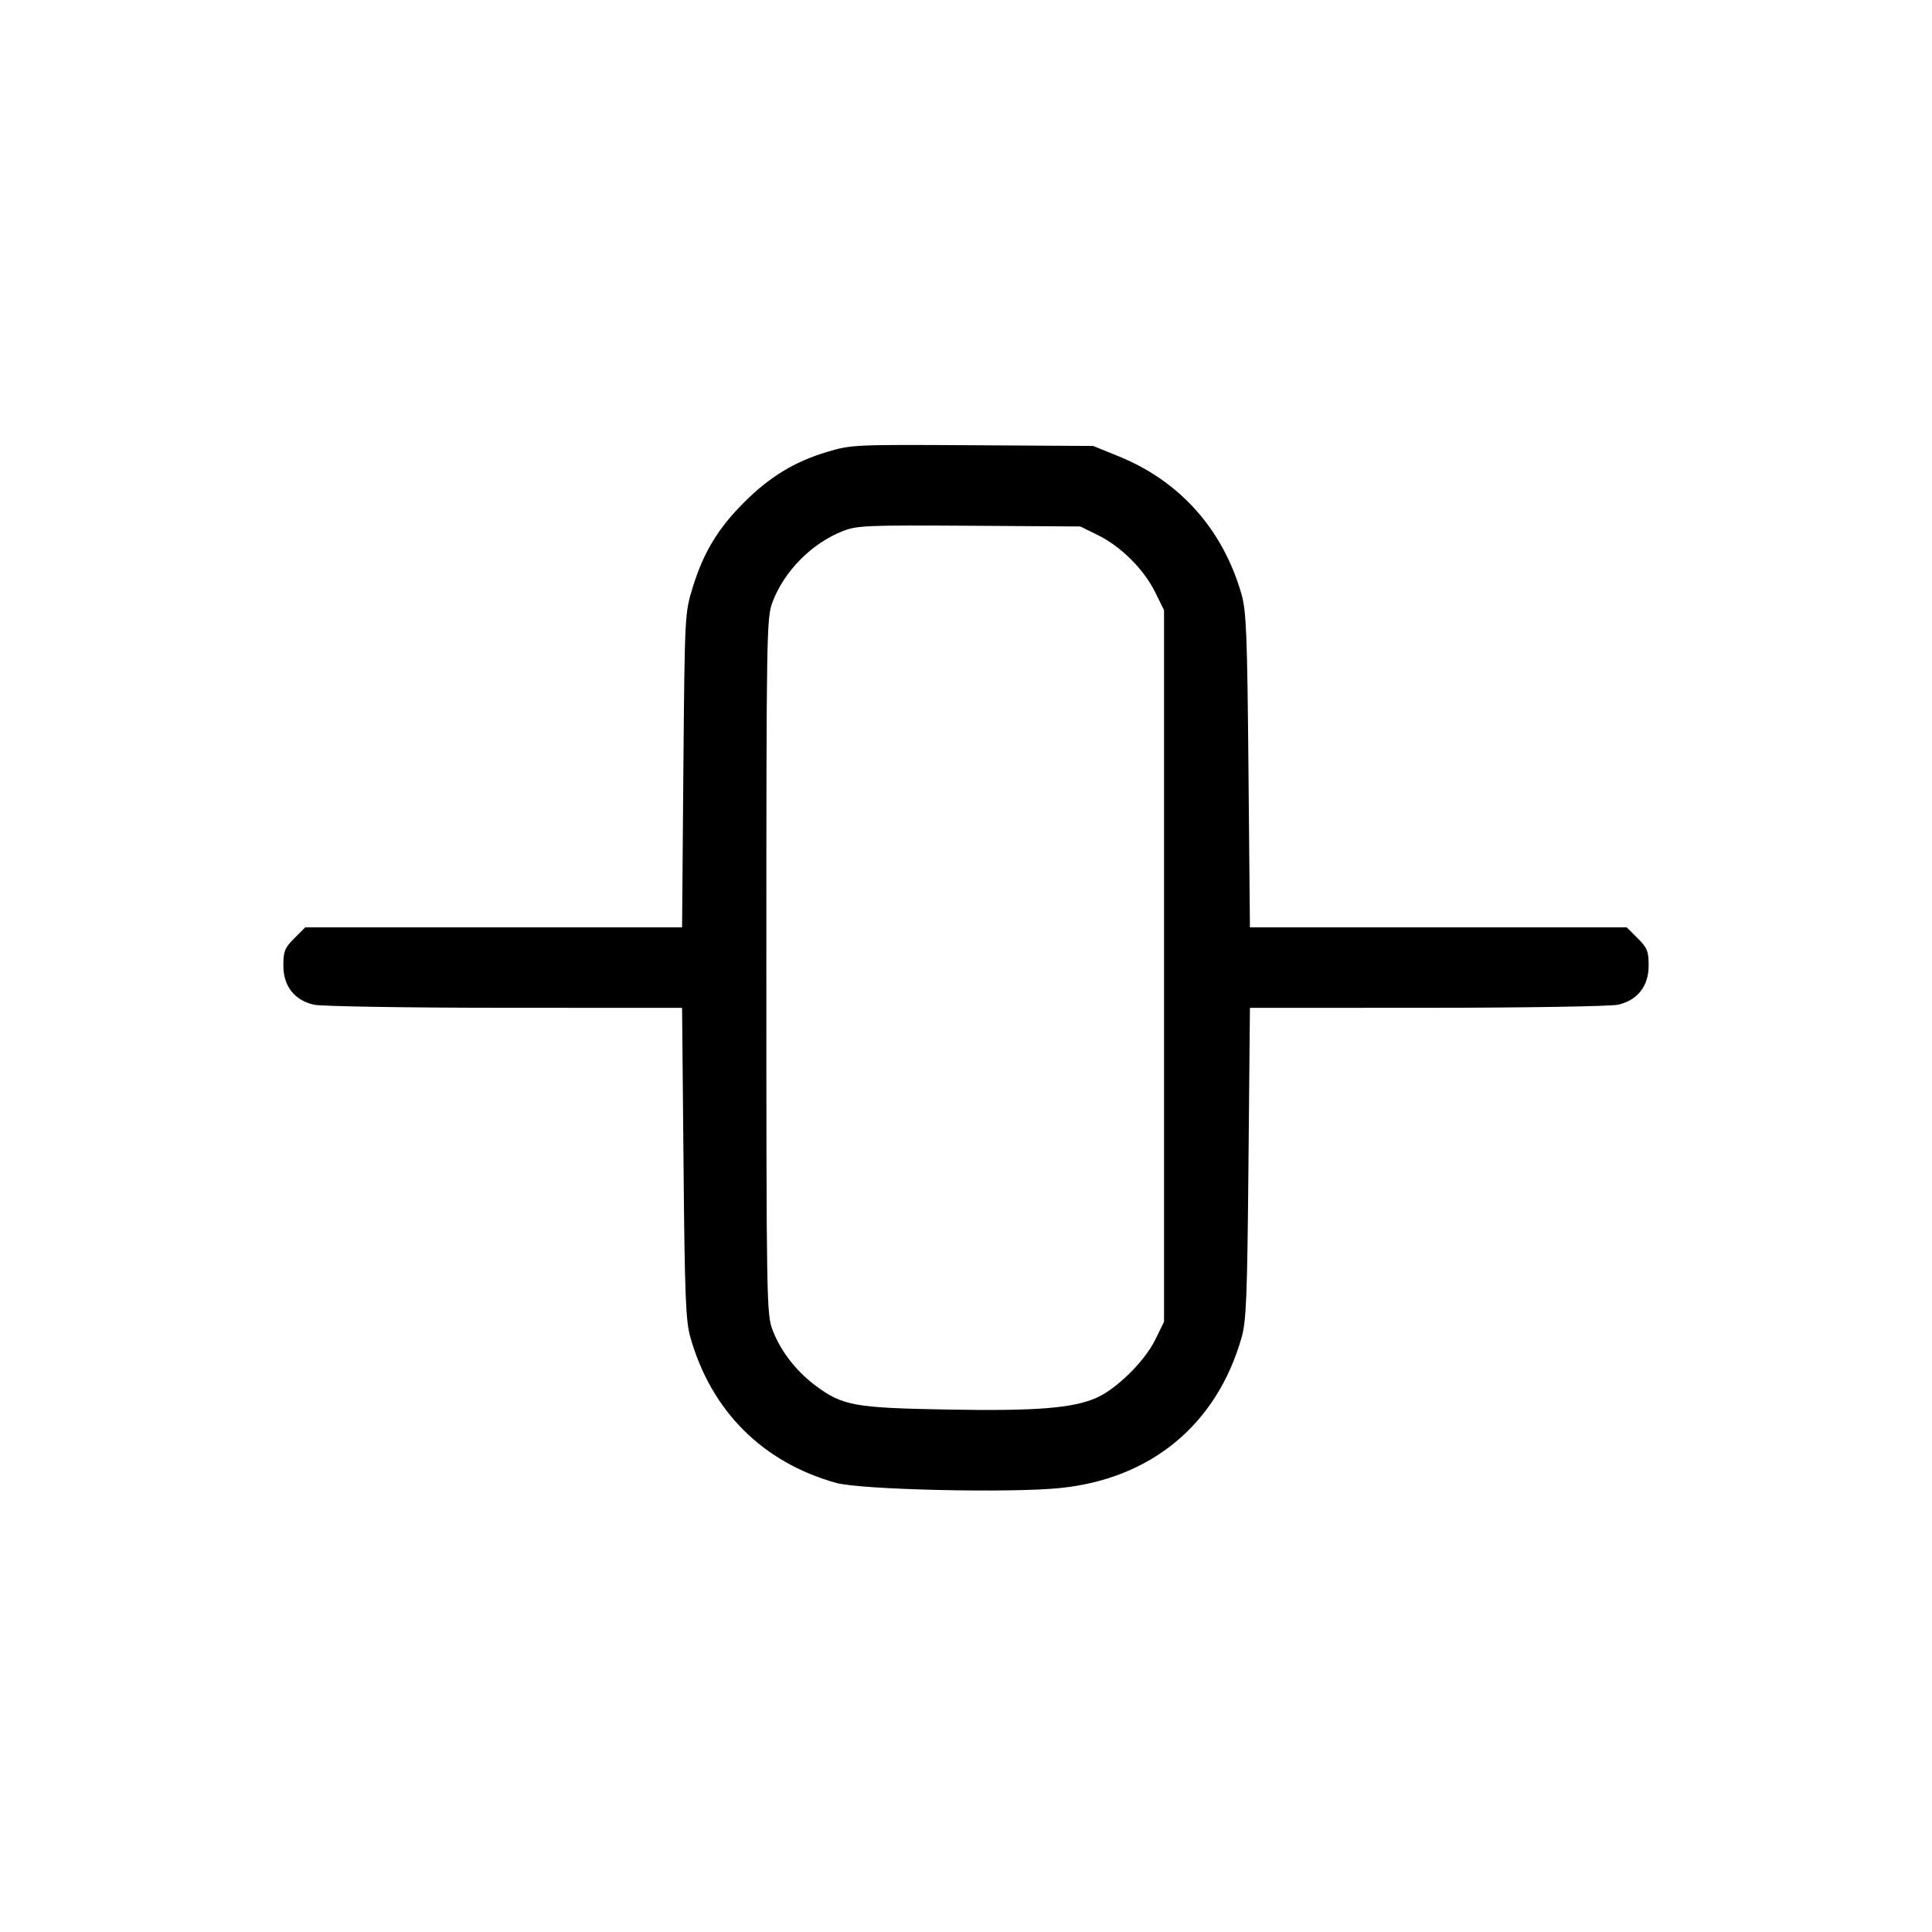 <svg xmlns="http://www.w3.org/2000/svg" class="icon icon-tabler icon-tabler-layout-align-middle" width="24" height="24" viewBox="0 0 24 24" stroke-width="1" stroke="currentColor" fill="none" stroke-linecap="round" stroke-linejoin="round"><path d="M10.274 5.614 C 9.869 5.735,9.561 5.923,9.242 6.242 C 8.920 6.563,8.737 6.867,8.606 7.294 C 8.506 7.619,8.506 7.626,8.489 9.570 L 8.473 11.520 6.132 11.520 L 3.792 11.520 3.656 11.656 C 3.537 11.775,3.520 11.817,3.520 11.995 C 3.520 12.250,3.657 12.425,3.900 12.481 C 3.988 12.501,5.053 12.519,6.266 12.519 L 8.473 12.520 8.491 14.450 C 8.506 16.122,8.518 16.412,8.578 16.620 C 8.840 17.533,9.476 18.166,10.386 18.421 C 10.692 18.506,12.542 18.549,13.169 18.485 C 14.299 18.370,15.113 17.697,15.422 16.620 C 15.482 16.412,15.494 16.122,15.509 14.450 L 15.527 12.520 17.734 12.519 C 18.947 12.519,20.012 12.501,20.100 12.481 C 20.343 12.425,20.480 12.250,20.480 11.995 C 20.480 11.817,20.463 11.775,20.344 11.656 L 20.208 11.520 17.868 11.520 L 15.527 11.520 15.509 9.570 C 15.494 7.878,15.482 7.588,15.422 7.380 C 15.191 6.577,14.658 5.978,13.900 5.670 L 13.580 5.540 12.080 5.531 C 10.618 5.522,10.572 5.524,10.274 5.614 M13.641 6.649 C 13.924 6.787,14.213 7.076,14.351 7.359 L 14.460 7.580 14.460 12.000 L 14.460 16.420 14.350 16.644 C 14.219 16.910,13.873 17.252,13.623 17.363 C 13.327 17.494,12.871 17.530,11.767 17.510 C 10.615 17.489,10.469 17.463,10.135 17.216 C 9.891 17.035,9.697 16.784,9.597 16.522 C 9.523 16.326,9.520 16.166,9.520 12.000 C 9.520 7.834,9.523 7.674,9.597 7.478 C 9.743 7.093,10.083 6.750,10.468 6.598 C 10.645 6.528,10.767 6.523,12.040 6.531 L 13.420 6.540 13.641 6.649 " stroke="none" fill="black" fill-rule="evenodd"></path></svg>